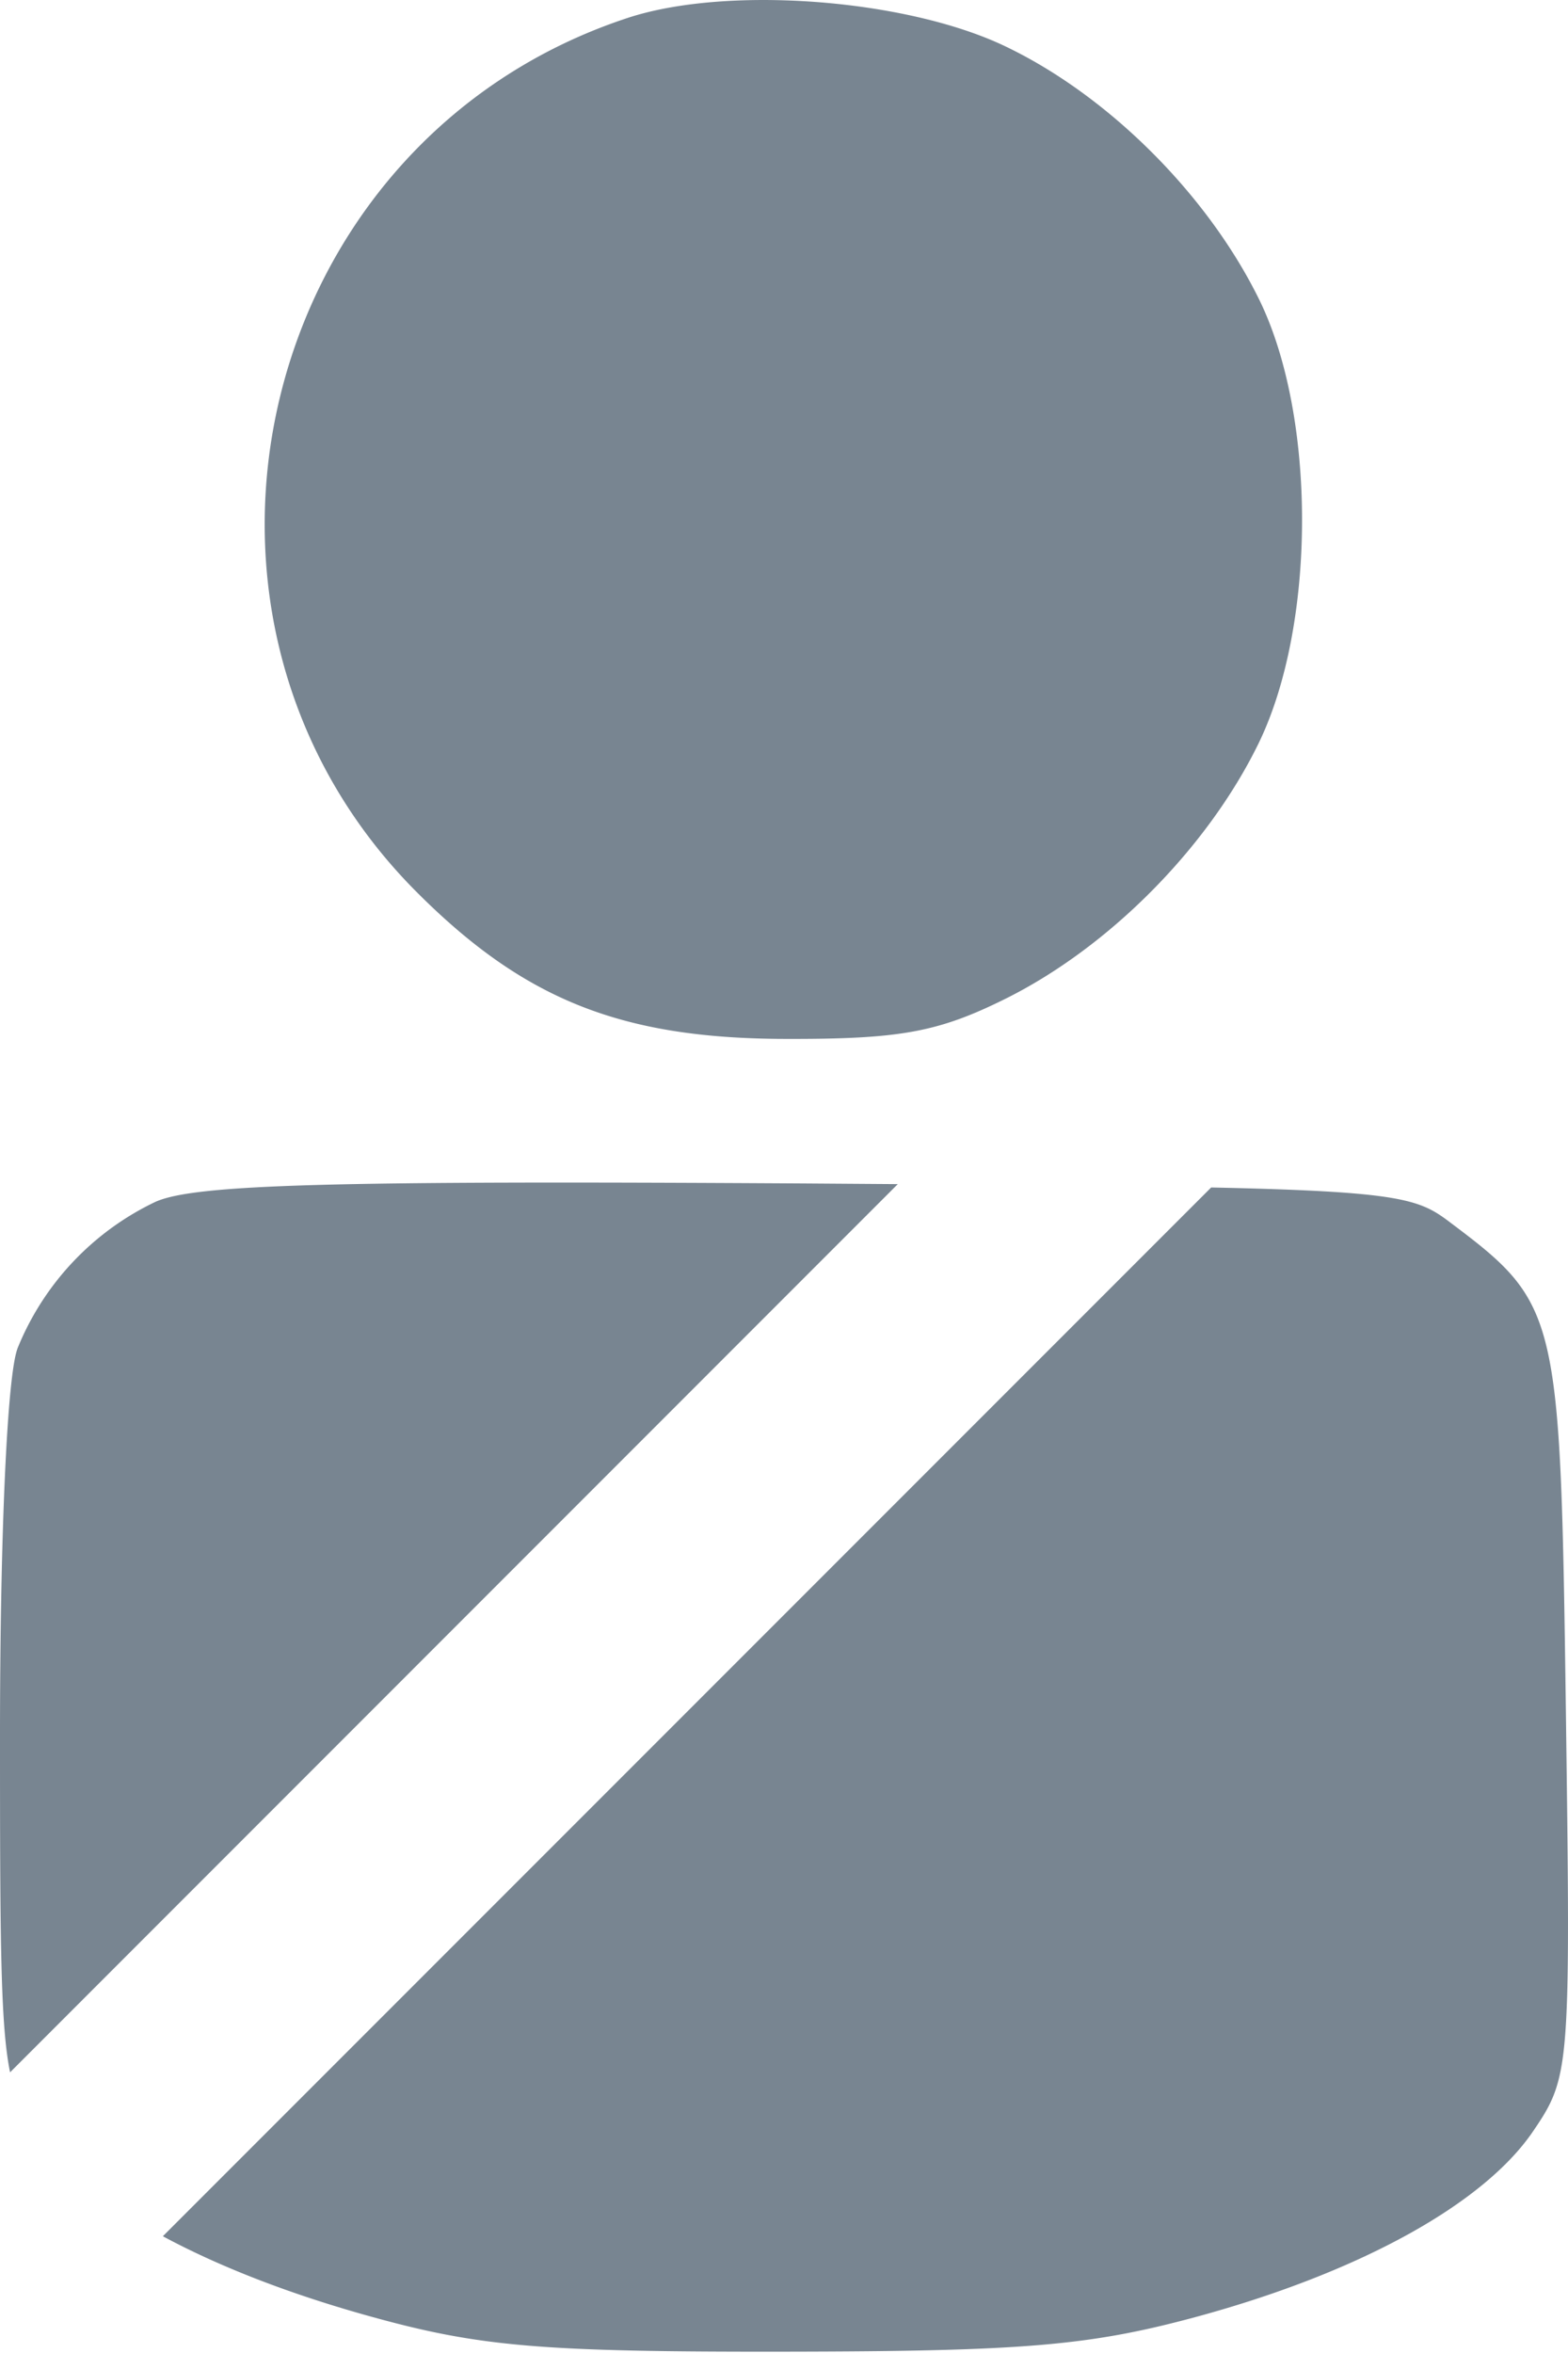 <svg width="14" height="21" fill="none" xmlns="http://www.w3.org/2000/svg"><path fill-rule="evenodd" clip-rule="evenodd" d="M3.714 7.955C1.266 5.495 2.294 1.25 5.604.16c.884-.291 2.482-.172 3.371.253.922.44 1.81 1.326 2.27 2.265.51 1.045.507 2.9-.008 3.957-.456.934-1.339 1.823-2.266 2.282-.6.297-.94.358-1.966.355-1.462-.004-2.33-.352-3.291-1.317Zm-3.558 4.08a2.476 2.476 0 0 1 1.23-1.308c.347-.157 1.55-.191 5.79-.165l.84.006L.09 18.495C.005 18.082 0 17.344 0 15.498c0-1.804.064-3.218.156-3.462Zm1.298 7.923c.503.271 1.132.516 1.854.716.973.27 1.522.317 3.697.314 2.157-.003 2.734-.053 3.711-.32 1.44-.396 2.535-1.002 2.973-1.648.33-.485.335-.558.292-3.752-.049-3.576-.061-3.628-1.049-4.37-.261-.196-.445-.265-2.118-.3l-9.36 9.36Z" fill="#788591"/></svg>
